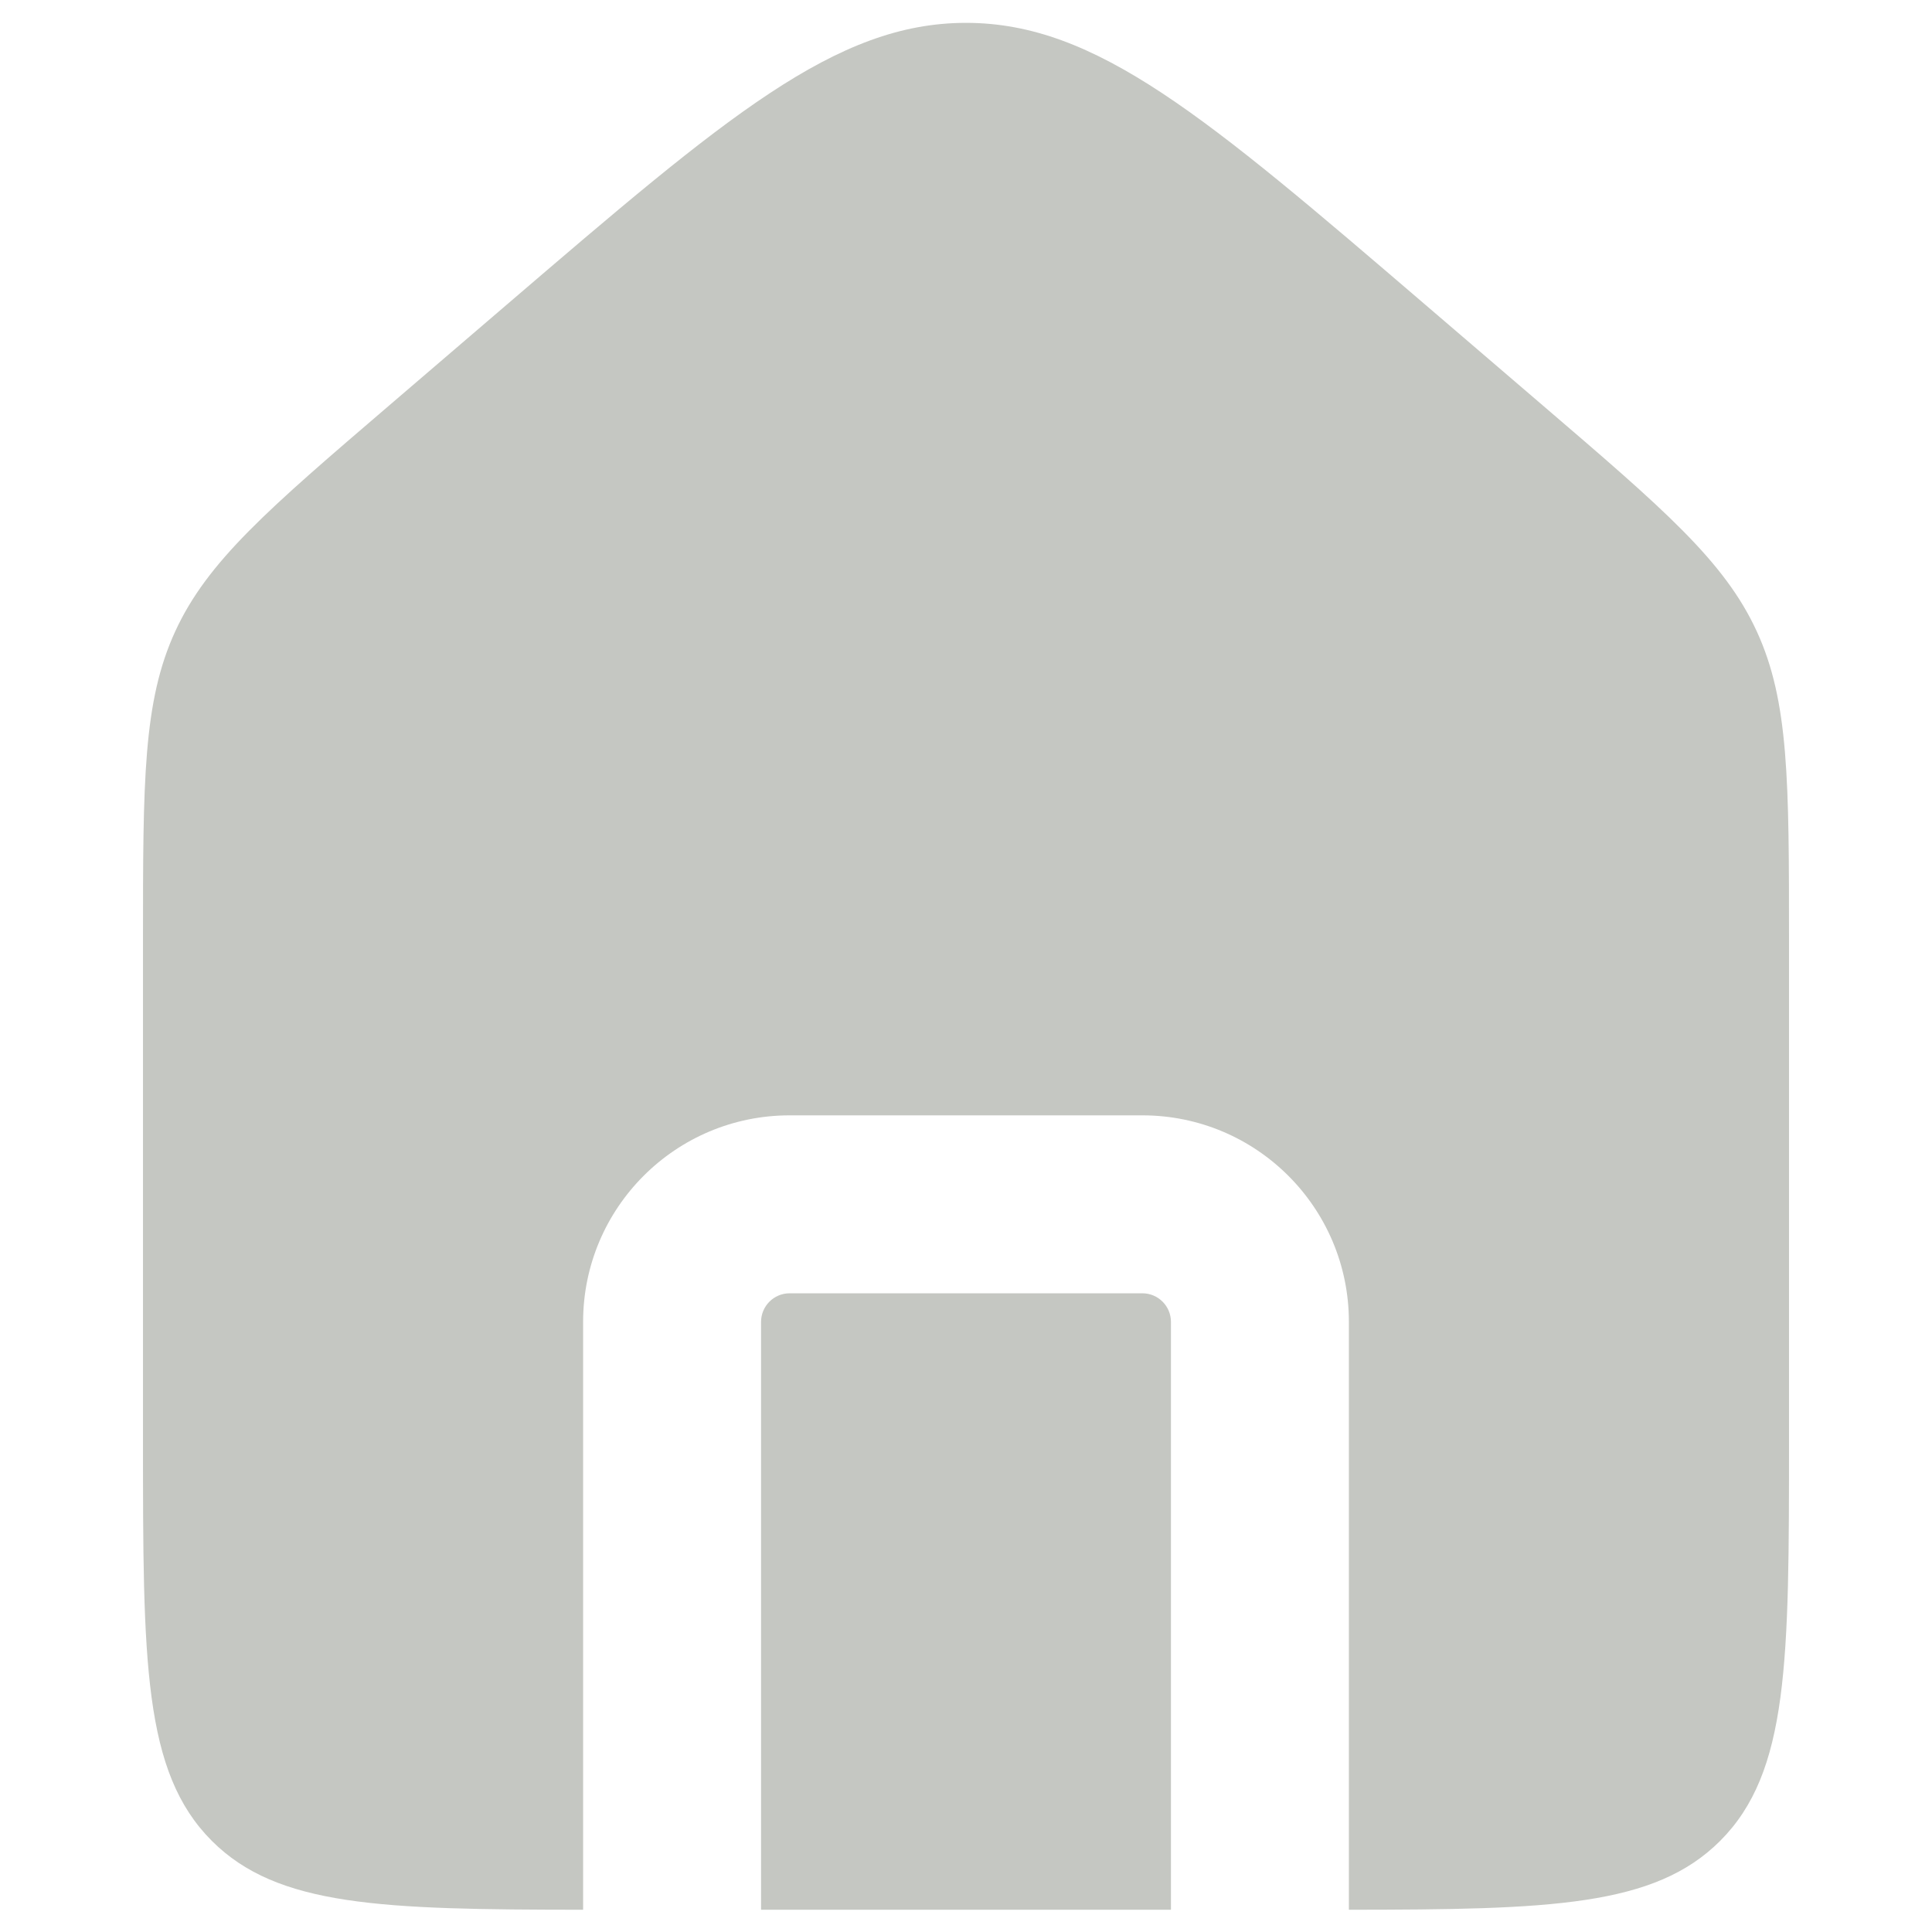 <svg width="26" height="26" viewBox="0 0 65 76" fill="none" xmlns="http://www.w3.org/2000/svg">
<path fill-rule="evenodd" clip-rule="evenodd" d="M1.394 24.834C0.125 27.594 0.125 30.733 0.125 37.013V56.625C0.125 65.346 0.125 69.706 2.834 72.416C5.418 74.999 9.502 75.119 17.438 75.125V52C17.438 47.513 21.075 43.875 25.562 43.875H39.438C43.925 43.875 47.562 47.513 47.562 52V75.125C55.498 75.119 59.582 74.999 62.166 72.416C64.875 69.706 64.875 65.346 64.875 56.625V37.013C64.875 30.733 64.875 27.594 63.606 24.834C62.336 22.074 59.952 20.03 55.184 15.944L50.559 11.979C41.942 4.593 37.633 0.899 32.5 0.899C27.367 0.899 23.058 4.593 14.441 11.979L9.816 15.944C5.048 20.03 2.664 22.074 1.394 24.834ZM40.562 75.125V52C40.562 51.379 40.059 50.875 39.438 50.875H25.562C24.941 50.875 24.438 51.379 24.438 52V75.125H40.562Z" fill="#C5C7C2"/>
</svg>
